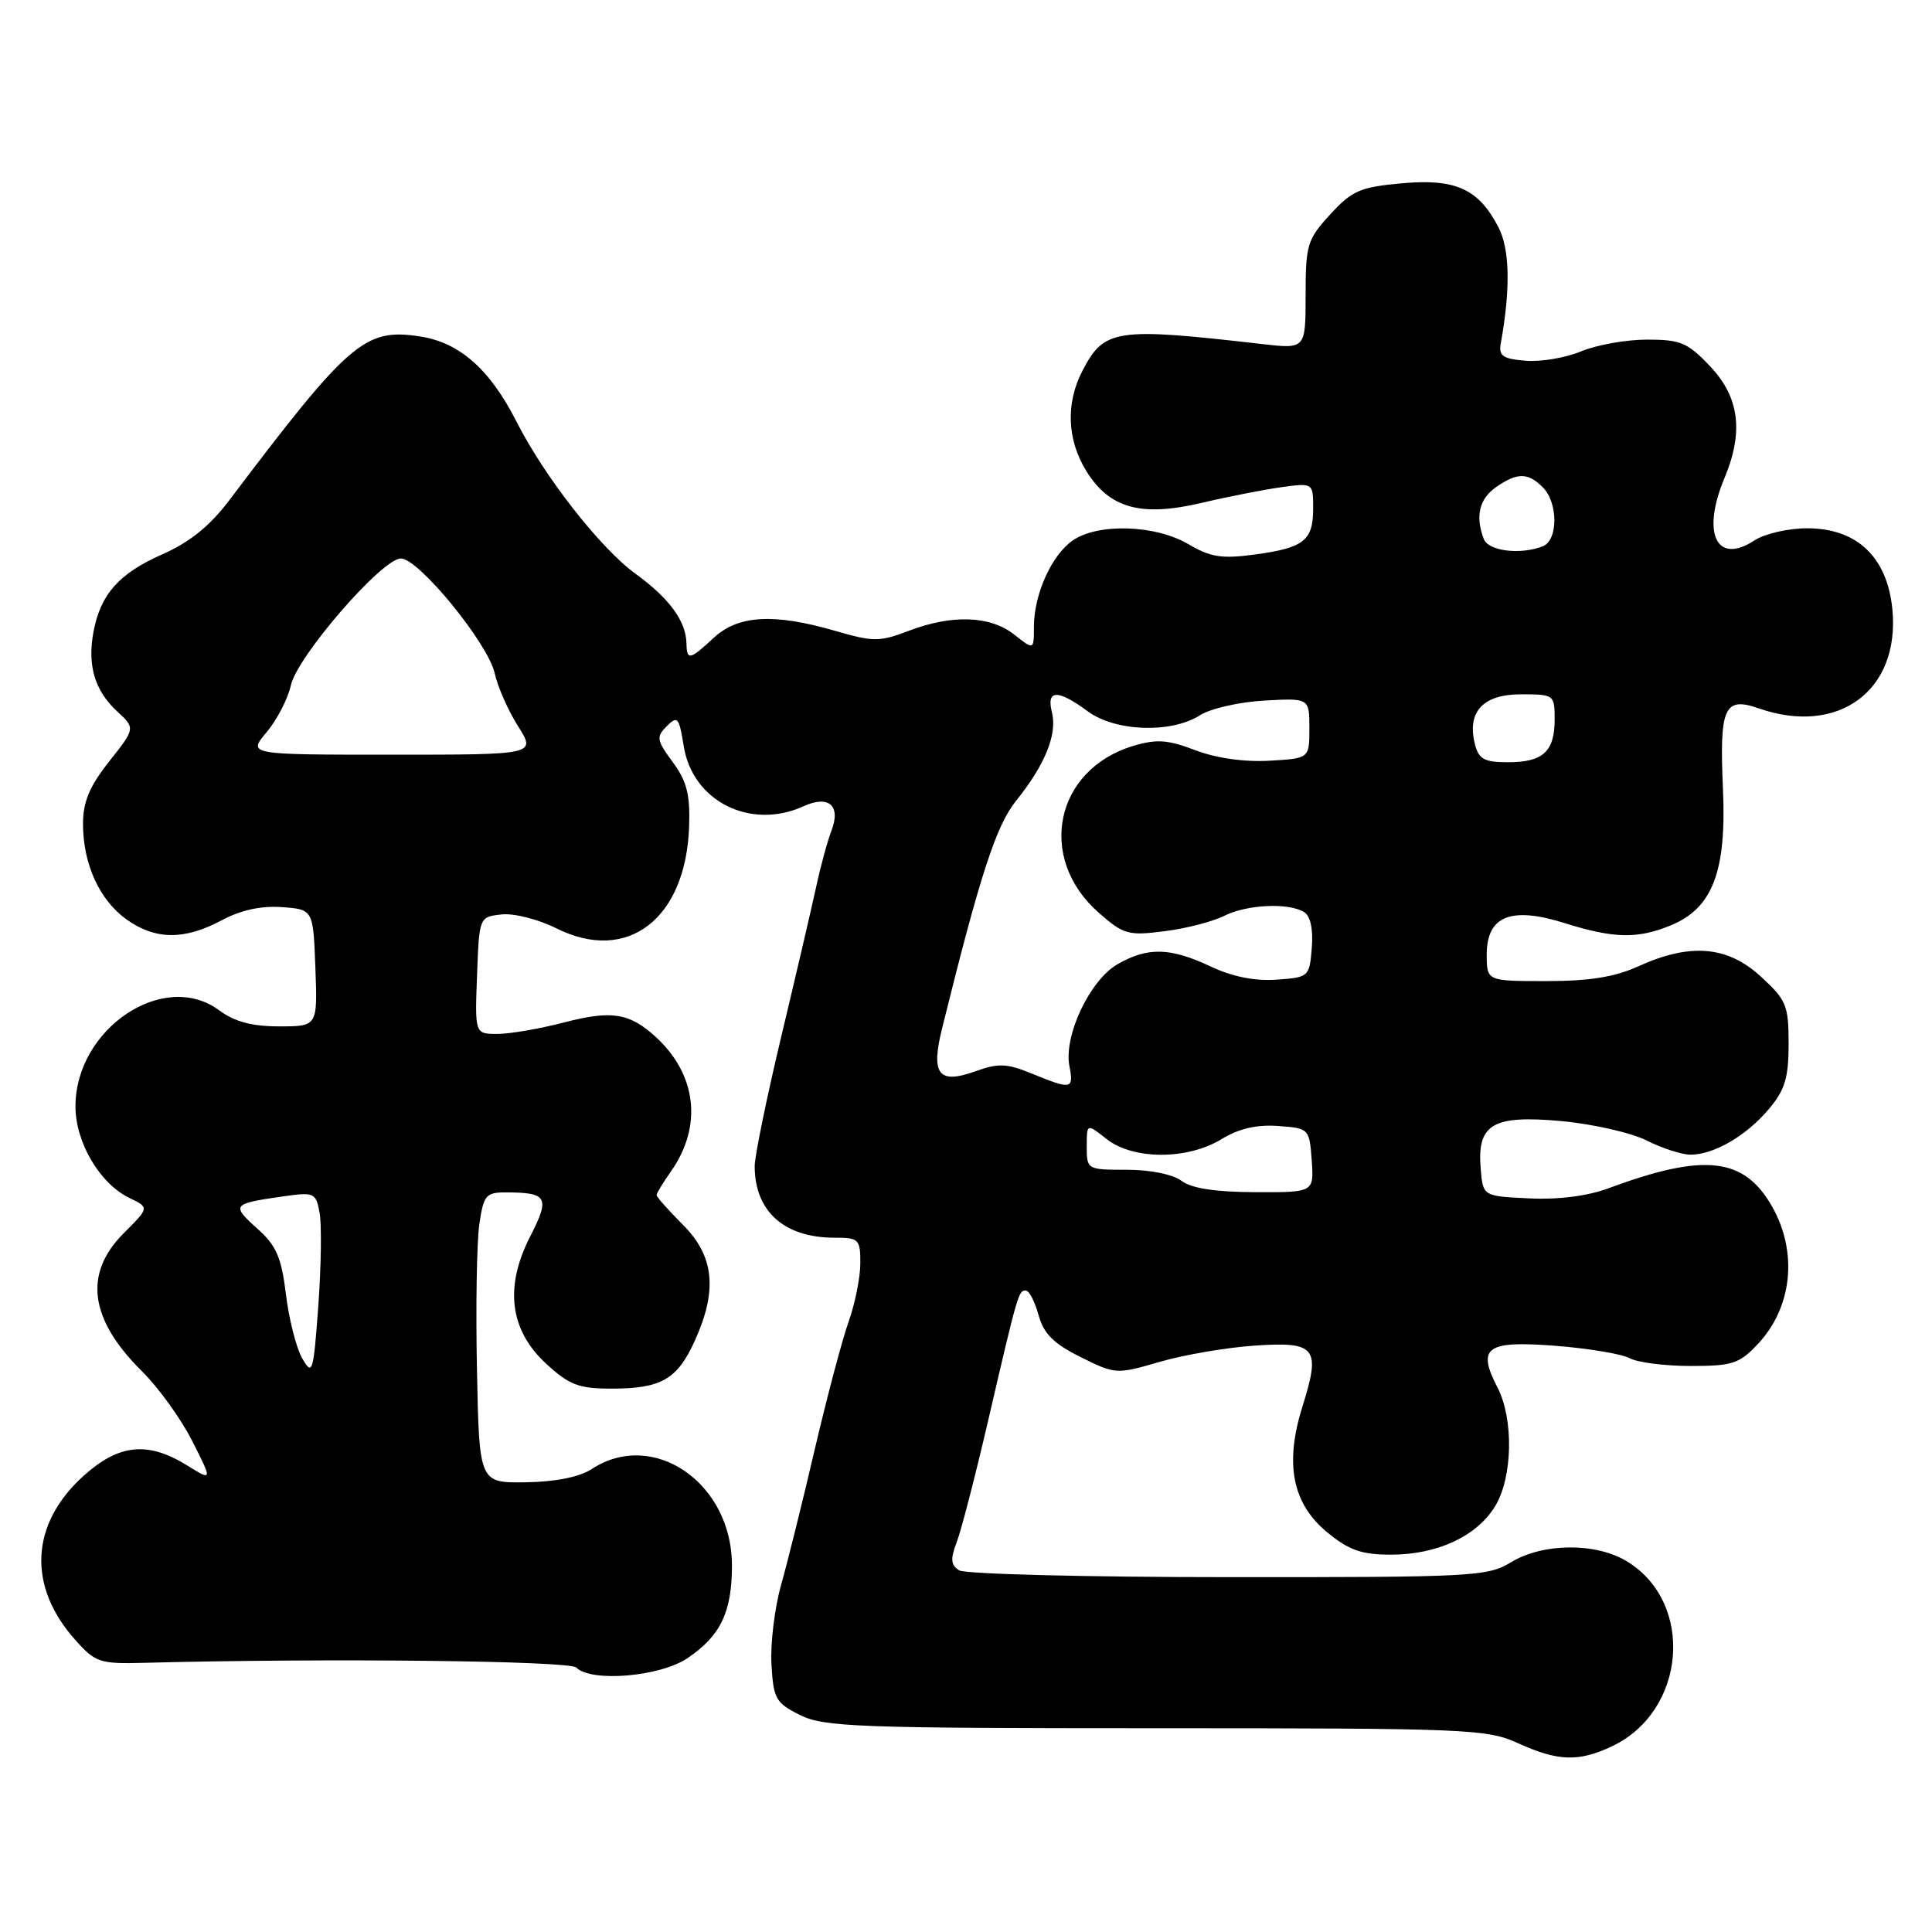 <?xml version="1.0" encoding="UTF-8" standalone="no"?>
<!DOCTYPE svg PUBLIC "-//W3C//DTD SVG 1.1//EN" "http://www.w3.org/Graphics/SVG/1.1/DTD/svg11.dtd" >
<svg xmlns="http://www.w3.org/2000/svg" xmlns:xlink="http://www.w3.org/1999/xlink" version="1.1" viewBox="0 0 256 256">
 <g >
 <path fill="currentColor"
d=" M 213.62 231.38 C 223.44 226.72 224.59 212.38 215.58 206.89 C 211.48 204.38 204.44 204.44 200.23 207.00 C 197.12 208.90 195.18 209.00 162.73 208.98 C 143.90 208.98 127.87 208.57 127.09 208.08 C 125.98 207.37 125.91 206.59 126.77 204.34 C 127.37 202.78 129.27 195.43 130.99 188.00 C 134.87 171.29 134.96 171.00 135.92 171.00 C 136.36 171.00 137.12 172.46 137.61 174.25 C 138.30 176.74 139.61 178.04 143.19 179.82 C 147.80 182.12 147.94 182.12 153.68 180.45 C 156.88 179.52 162.54 178.55 166.25 178.30 C 174.39 177.74 175.04 178.57 172.58 186.37 C 170.20 193.96 171.23 199.22 175.86 203.04 C 178.76 205.42 180.40 206.00 184.33 206.00 C 190.45 206.00 195.69 203.56 198.11 199.58 C 200.44 195.77 200.59 188.05 198.43 183.86 C 195.67 178.53 196.93 177.62 206.03 178.32 C 210.42 178.66 214.88 179.40 215.94 179.97 C 217.00 180.54 220.64 181.00 224.03 181.00 C 229.58 181.00 230.48 180.70 232.97 178.04 C 237.48 173.20 238.23 165.97 234.85 159.94 C 231.13 153.33 225.87 152.73 213.11 157.46 C 210.33 158.49 206.47 158.98 202.61 158.79 C 196.50 158.50 196.50 158.50 196.20 154.87 C 195.70 148.94 197.77 147.72 206.89 148.55 C 211.08 148.94 216.17 150.10 218.21 151.13 C 220.25 152.16 222.86 153.00 224.01 153.00 C 227.10 153.00 231.41 150.49 234.38 146.96 C 236.52 144.42 237.00 142.82 237.00 138.31 C 237.00 133.20 236.71 132.51 233.30 129.38 C 228.89 125.34 223.97 124.92 217.14 128.02 C 213.98 129.46 210.62 130.00 204.89 130.00 C 197.00 130.00 197.00 130.00 197.00 126.48 C 197.00 121.36 200.22 120.07 207.37 122.33 C 213.86 124.37 217.04 124.43 221.47 122.58 C 226.95 120.29 228.79 115.41 228.30 104.50 C 227.82 93.71 228.47 92.27 233.04 93.86 C 243.61 97.55 251.78 91.49 250.75 80.75 C 250.08 73.82 246.07 70.00 239.45 70.00 C 236.96 70.00 233.82 70.72 232.47 71.61 C 227.45 74.90 225.43 70.69 228.50 63.35 C 231.06 57.23 230.48 52.65 226.63 48.57 C 223.64 45.40 222.70 45.00 218.25 45.00 C 215.50 45.00 211.57 45.70 209.52 46.55 C 207.48 47.41 204.16 47.97 202.15 47.80 C 199.12 47.55 198.56 47.16 198.86 45.50 C 200.16 38.33 200.06 33.01 198.56 30.13 C 195.93 25.03 192.88 23.64 185.73 24.29 C 180.23 24.79 179.15 25.26 176.26 28.41 C 173.22 31.73 173.00 32.44 173.00 39.11 C 173.00 46.25 173.00 46.25 167.25 45.59 C 147.78 43.35 146.31 43.57 143.41 49.17 C 141.20 53.45 141.39 58.28 143.94 62.41 C 147.01 67.37 151.18 68.52 159.20 66.64 C 162.66 65.82 167.41 64.89 169.75 64.56 C 174.00 63.98 174.00 63.98 174.00 67.37 C 174.00 71.64 172.78 72.60 166.24 73.48 C 161.88 74.07 160.39 73.83 157.44 72.09 C 153.08 69.53 145.45 69.29 142.12 71.63 C 139.32 73.59 137.00 78.77 137.00 83.04 C 137.00 86.15 137.00 86.15 134.37 84.07 C 131.18 81.57 126.14 81.40 120.38 83.60 C 116.54 85.06 115.73 85.06 110.69 83.60 C 102.57 81.24 97.83 81.50 94.59 84.50 C 91.39 87.47 91.01 87.55 90.96 85.25 C 90.90 82.30 88.70 79.29 84.24 76.05 C 79.59 72.69 72.15 63.19 68.44 55.87 C 64.90 48.90 60.87 45.36 55.59 44.57 C 48.33 43.48 46.27 45.25 30.35 66.33 C 27.80 69.70 25.12 71.86 21.49 73.46 C 15.75 76.00 13.33 78.73 12.39 83.71 C 11.56 88.15 12.54 91.49 15.48 94.22 C 17.95 96.50 17.95 96.50 14.47 100.89 C 11.86 104.20 11.00 106.24 11.00 109.17 C 11.00 114.50 13.19 119.28 16.79 121.85 C 20.58 124.55 24.45 124.58 29.36 121.95 C 31.90 120.59 34.59 120.00 37.34 120.20 C 41.50 120.50 41.50 120.50 41.79 128.25 C 42.08 136.00 42.08 136.00 37.00 136.00 C 33.38 136.00 31.09 135.39 29.02 133.86 C 21.71 128.45 10.01 136.29 10.00 146.60 C 10.00 151.38 13.23 156.86 17.18 158.75 C 19.79 160.01 19.79 160.01 16.40 163.40 C 11.04 168.76 11.84 174.80 18.82 181.71 C 21.00 183.86 23.99 188.01 25.47 190.94 C 28.17 196.27 28.17 196.27 24.72 194.13 C 19.56 190.95 15.72 191.35 11.06 195.57 C 4.02 201.93 3.60 210.17 9.97 217.29 C 12.66 220.31 13.21 220.49 19.17 220.33 C 43.24 219.70 75.45 220.05 76.36 220.96 C 78.34 222.94 87.44 222.18 91.09 219.72 C 95.47 216.76 96.97 213.66 96.99 207.48 C 97.02 196.51 86.57 189.30 78.40 194.66 C 76.79 195.71 73.62 196.35 69.69 196.41 C 63.50 196.50 63.50 196.50 63.20 181.50 C 63.03 173.25 63.17 164.59 63.51 162.25 C 64.07 158.38 64.38 158.00 66.98 158.00 C 72.55 158.00 72.91 158.64 70.27 163.80 C 66.81 170.53 67.53 176.26 72.39 180.72 C 75.45 183.53 76.70 184.00 81.05 184.00 C 87.61 184.00 89.75 182.77 92.06 177.67 C 95.10 170.98 94.64 166.44 90.50 162.30 C 88.58 160.38 87.00 158.60 87.00 158.36 C 87.00 158.12 87.86 156.70 88.91 155.21 C 93.12 149.22 92.33 142.36 86.85 137.36 C 83.36 134.20 81.04 133.84 74.66 135.50 C 71.49 136.32 67.56 137.00 65.91 137.00 C 62.92 137.00 62.92 137.00 63.21 129.25 C 63.50 121.50 63.50 121.50 66.44 121.17 C 68.07 120.98 71.31 121.80 73.75 123.02 C 83.14 127.71 90.88 121.78 91.31 109.54 C 91.46 105.28 91.01 103.52 89.14 100.98 C 87.00 98.08 86.93 97.64 88.35 96.22 C 89.78 94.79 89.98 95.04 90.60 98.88 C 91.77 106.19 99.45 110.03 106.48 106.83 C 109.83 105.30 111.46 106.75 110.16 110.10 C 109.65 111.42 108.74 114.75 108.15 117.50 C 107.55 120.25 105.48 129.16 103.53 137.31 C 101.59 145.45 100.00 153.19 100.00 154.51 C 100.00 160.49 103.90 164.00 110.55 164.00 C 113.80 164.00 114.00 164.19 114.00 167.37 C 114.00 169.23 113.30 172.72 112.45 175.12 C 111.59 177.53 109.58 185.12 107.97 192.00 C 106.37 198.88 104.36 206.97 103.50 210.00 C 102.65 213.03 102.07 217.75 102.22 220.50 C 102.48 225.10 102.78 225.64 106.00 227.25 C 109.17 228.83 113.60 229.00 153.14 229.00 C 194.48 229.00 197.01 229.10 201.14 230.98 C 206.47 233.40 209.18 233.48 213.62 231.38 Z  M 40.05 180.00 C 39.26 178.62 38.29 174.81 37.89 171.52 C 37.29 166.60 36.62 165.05 34.11 162.81 C 30.64 159.70 30.78 159.50 37.16 158.58 C 41.68 157.92 41.84 157.99 42.35 160.70 C 42.63 162.24 42.56 167.78 42.18 173.00 C 41.53 181.91 41.40 182.34 40.05 180.00 Z  M 156.56 156.47 C 155.42 155.61 152.43 155.00 149.31 155.00 C 144.05 155.00 144.00 154.97 144.00 151.93 C 144.00 148.85 144.00 148.85 146.63 150.93 C 150.16 153.70 157.33 153.71 161.86 150.94 C 164.16 149.54 166.53 148.99 169.36 149.20 C 173.46 149.50 173.50 149.54 173.81 153.75 C 174.11 158.00 174.11 158.00 166.31 157.97 C 161.03 157.95 157.87 157.46 156.56 156.47 Z  M 136.66 142.23 C 133.43 140.91 132.27 140.86 129.31 141.93 C 124.36 143.72 123.31 142.40 124.83 136.27 C 129.87 115.90 131.99 109.39 134.65 106.09 C 138.48 101.33 140.11 97.30 139.39 94.40 C 138.62 91.35 140.14 91.31 144.13 94.25 C 147.78 96.95 155.20 97.21 159.01 94.77 C 160.38 93.89 164.20 93.02 167.50 92.83 C 173.50 92.50 173.50 92.50 173.50 96.50 C 173.50 100.50 173.50 100.50 168.18 100.80 C 164.89 100.99 161.15 100.46 158.39 99.41 C 154.74 98.01 153.26 97.91 150.18 98.83 C 139.77 101.95 137.33 113.69 145.59 120.94 C 148.88 123.83 149.49 124.01 154.31 123.39 C 157.17 123.03 160.72 122.11 162.20 121.36 C 165.21 119.84 170.79 119.58 172.82 120.87 C 173.65 121.39 174.02 123.16 173.82 125.60 C 173.51 129.43 173.42 129.51 169.15 129.81 C 166.29 130.02 163.29 129.42 160.41 128.06 C 155.05 125.54 152.10 125.47 148.10 127.75 C 144.42 129.85 140.93 137.23 141.70 141.25 C 142.30 144.36 142.00 144.42 136.66 142.23 Z  M 195.43 98.59 C 194.36 94.31 196.50 92.00 201.54 92.00 C 205.92 92.00 206.00 92.06 206.00 95.30 C 206.00 99.59 204.47 101.00 199.82 101.00 C 196.66 101.00 195.94 100.60 195.43 98.59 Z  M 35.33 97.02 C 36.70 95.39 38.15 92.59 38.54 90.81 C 39.39 86.96 50.63 74.00 53.12 74.00 C 55.48 74.00 64.68 85.26 65.55 89.21 C 65.94 90.99 67.33 94.15 68.64 96.22 C 71.03 100.00 71.03 100.00 51.92 100.00 C 32.82 100.00 32.82 100.00 35.33 97.02 Z  M 196.61 71.42 C 195.46 68.43 196.00 66.11 198.22 64.56 C 201.03 62.59 202.45 62.59 204.43 64.57 C 206.48 66.62 206.47 71.60 204.42 72.39 C 201.42 73.55 197.22 73.02 196.61 71.42 Z "/>
</g>
</svg>